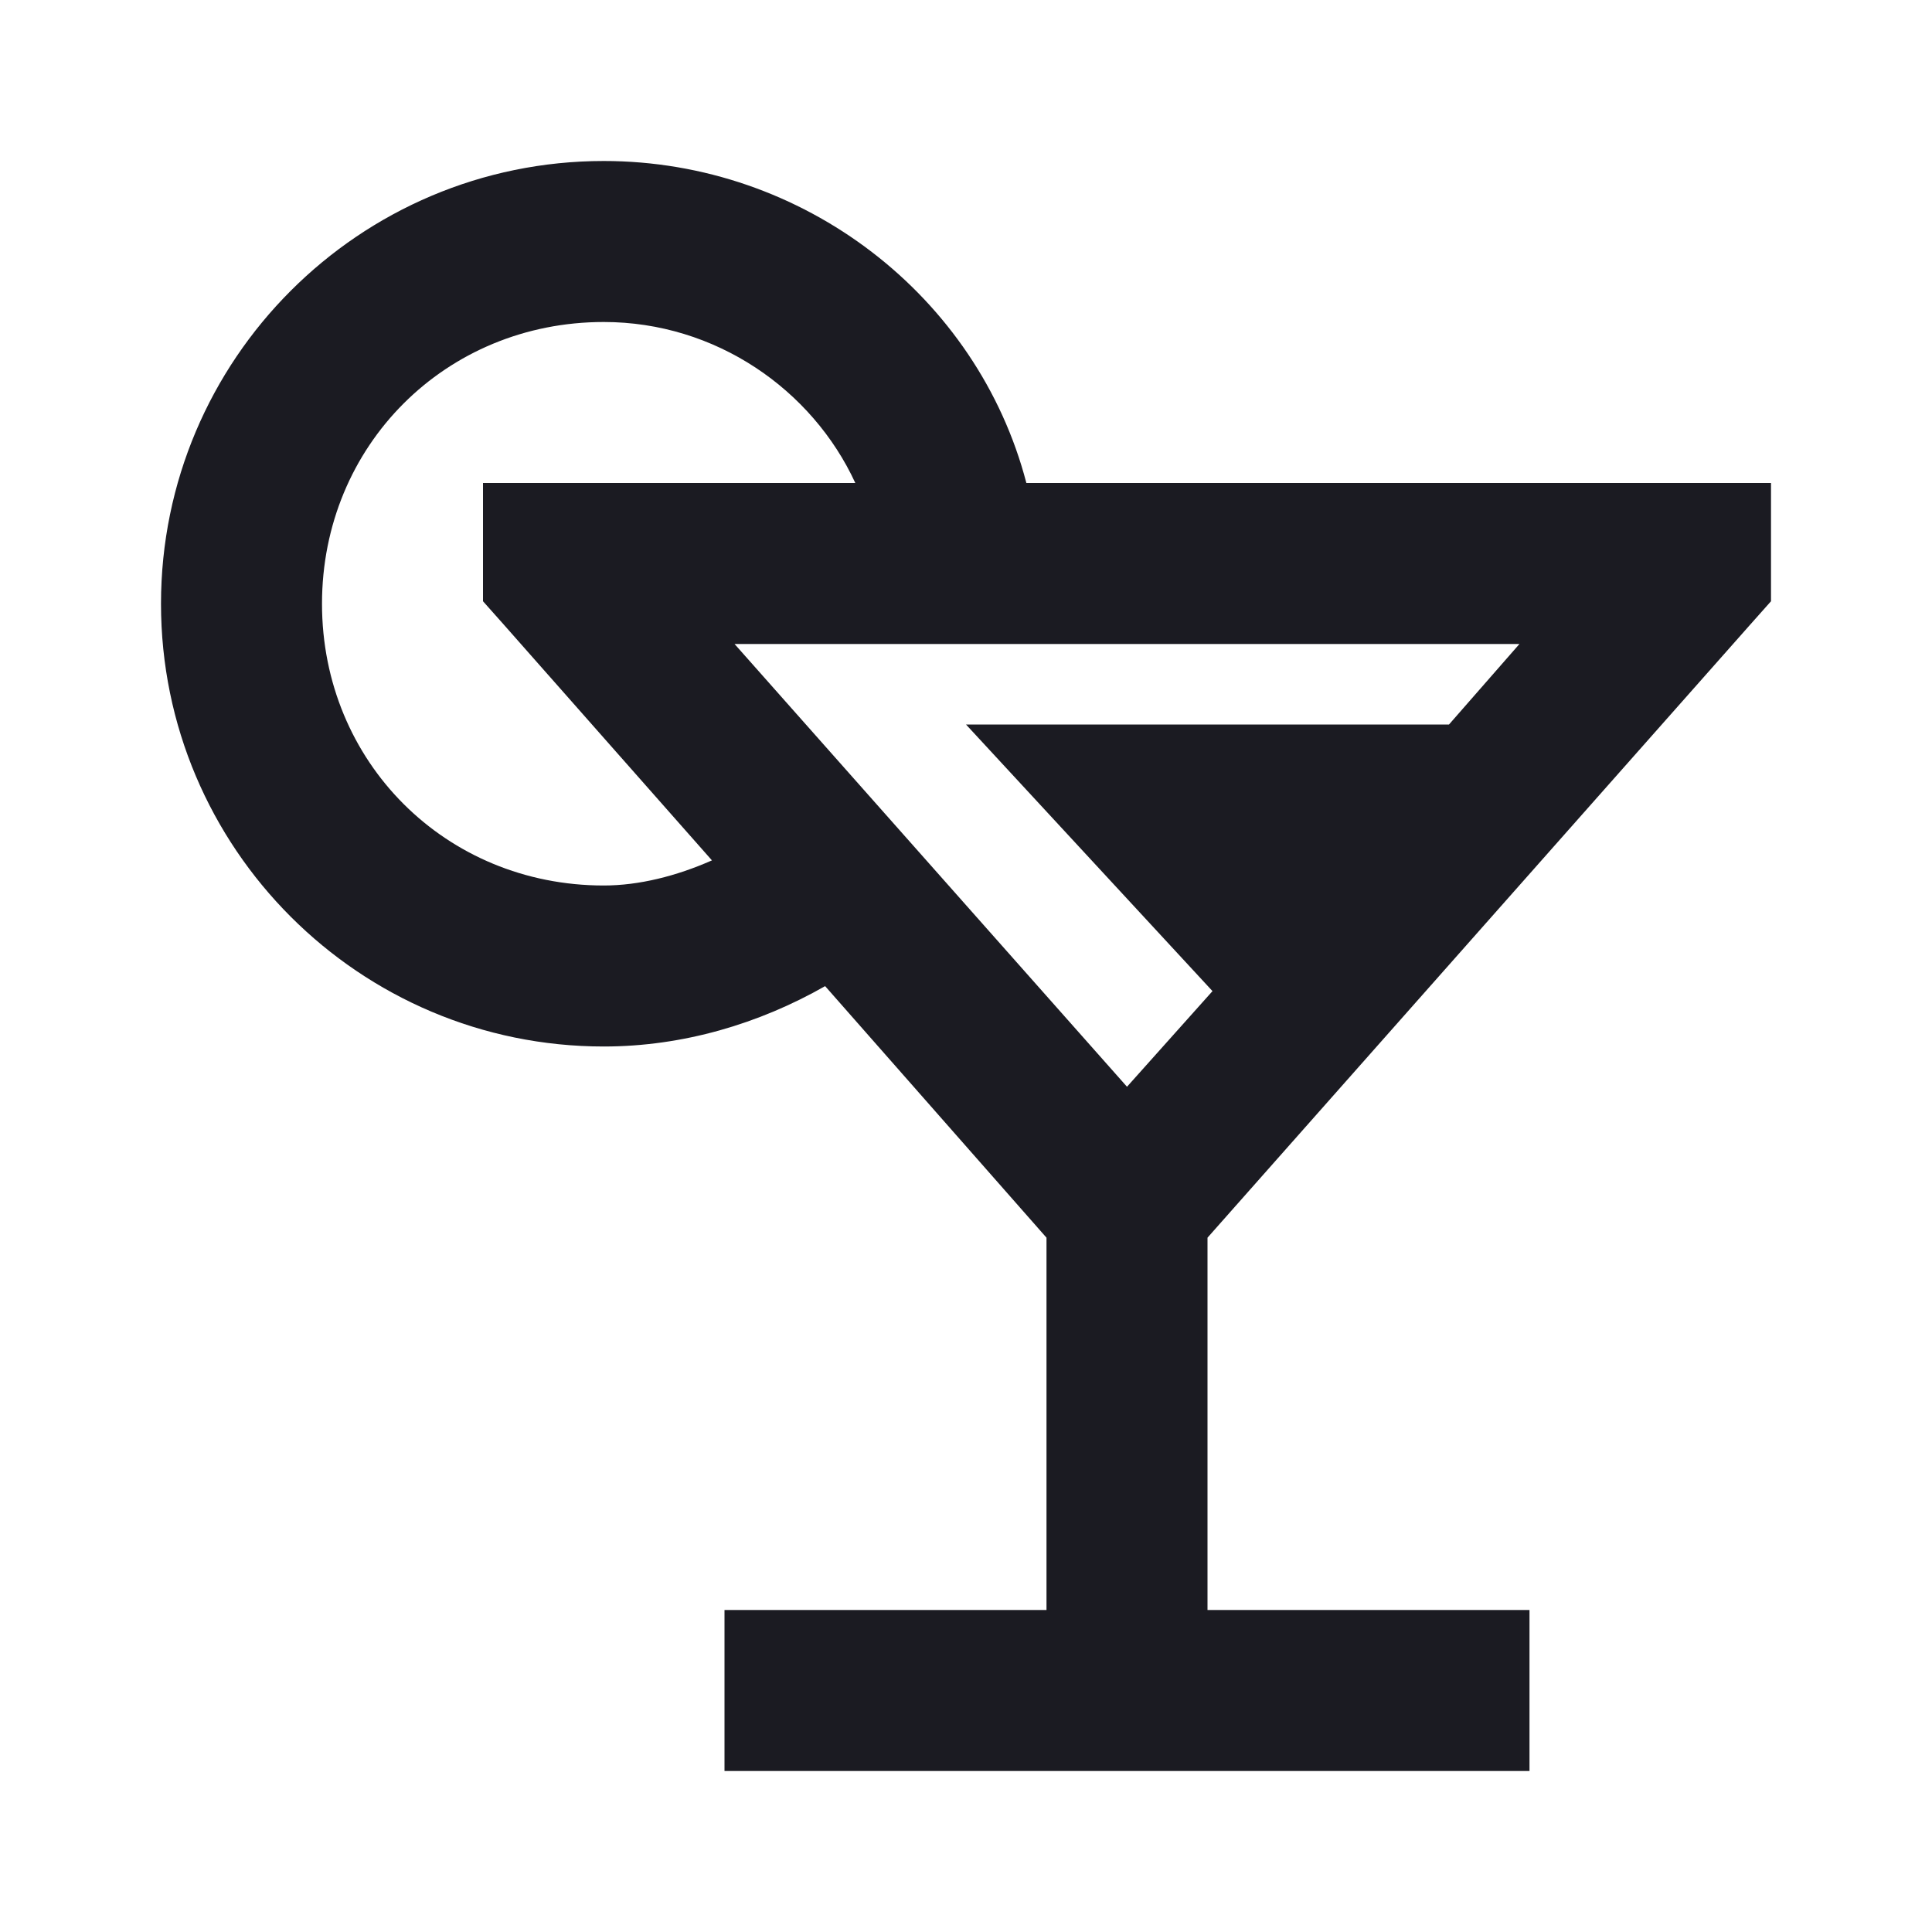 <svg xmlns="http://www.w3.org/2000/svg" viewBox="0 0 24 24" width="24px" height="24px">
  <path d="M 7.5 2 C 4.465 2 2 4.465 2 7.5 C 2 10.535 4.465 13 7.5 13 C 8.488 13 9.434 12.715 10.25 12.25 L 13 15.375 L 13 20 L 9 20 L 9 22 L 19 22 L 19 20 L 15 20 L 15 15.375 L 21.75 7.75 L 22 7.469 L 22 6 L 12.75 6 C 12.145 3.68 9.984 2 7.5 2 Z M 7.5 4 C 8.891 4 10.09 4.84 10.625 6 L 6 6 L 6 7.469 L 6.25 7.75 L 8.844 10.688 C 8.402 10.883 7.938 11 7.5 11 C 5.535 11 4 9.465 4 7.5 C 4 5.535 5.535 4 7.5 4 Z M 9.125 8 L 18.875 8 L 18 9 L 12 9 L 15.062 12.312 L 14 13.5 Z" fill="#1B1B22" />
</svg>